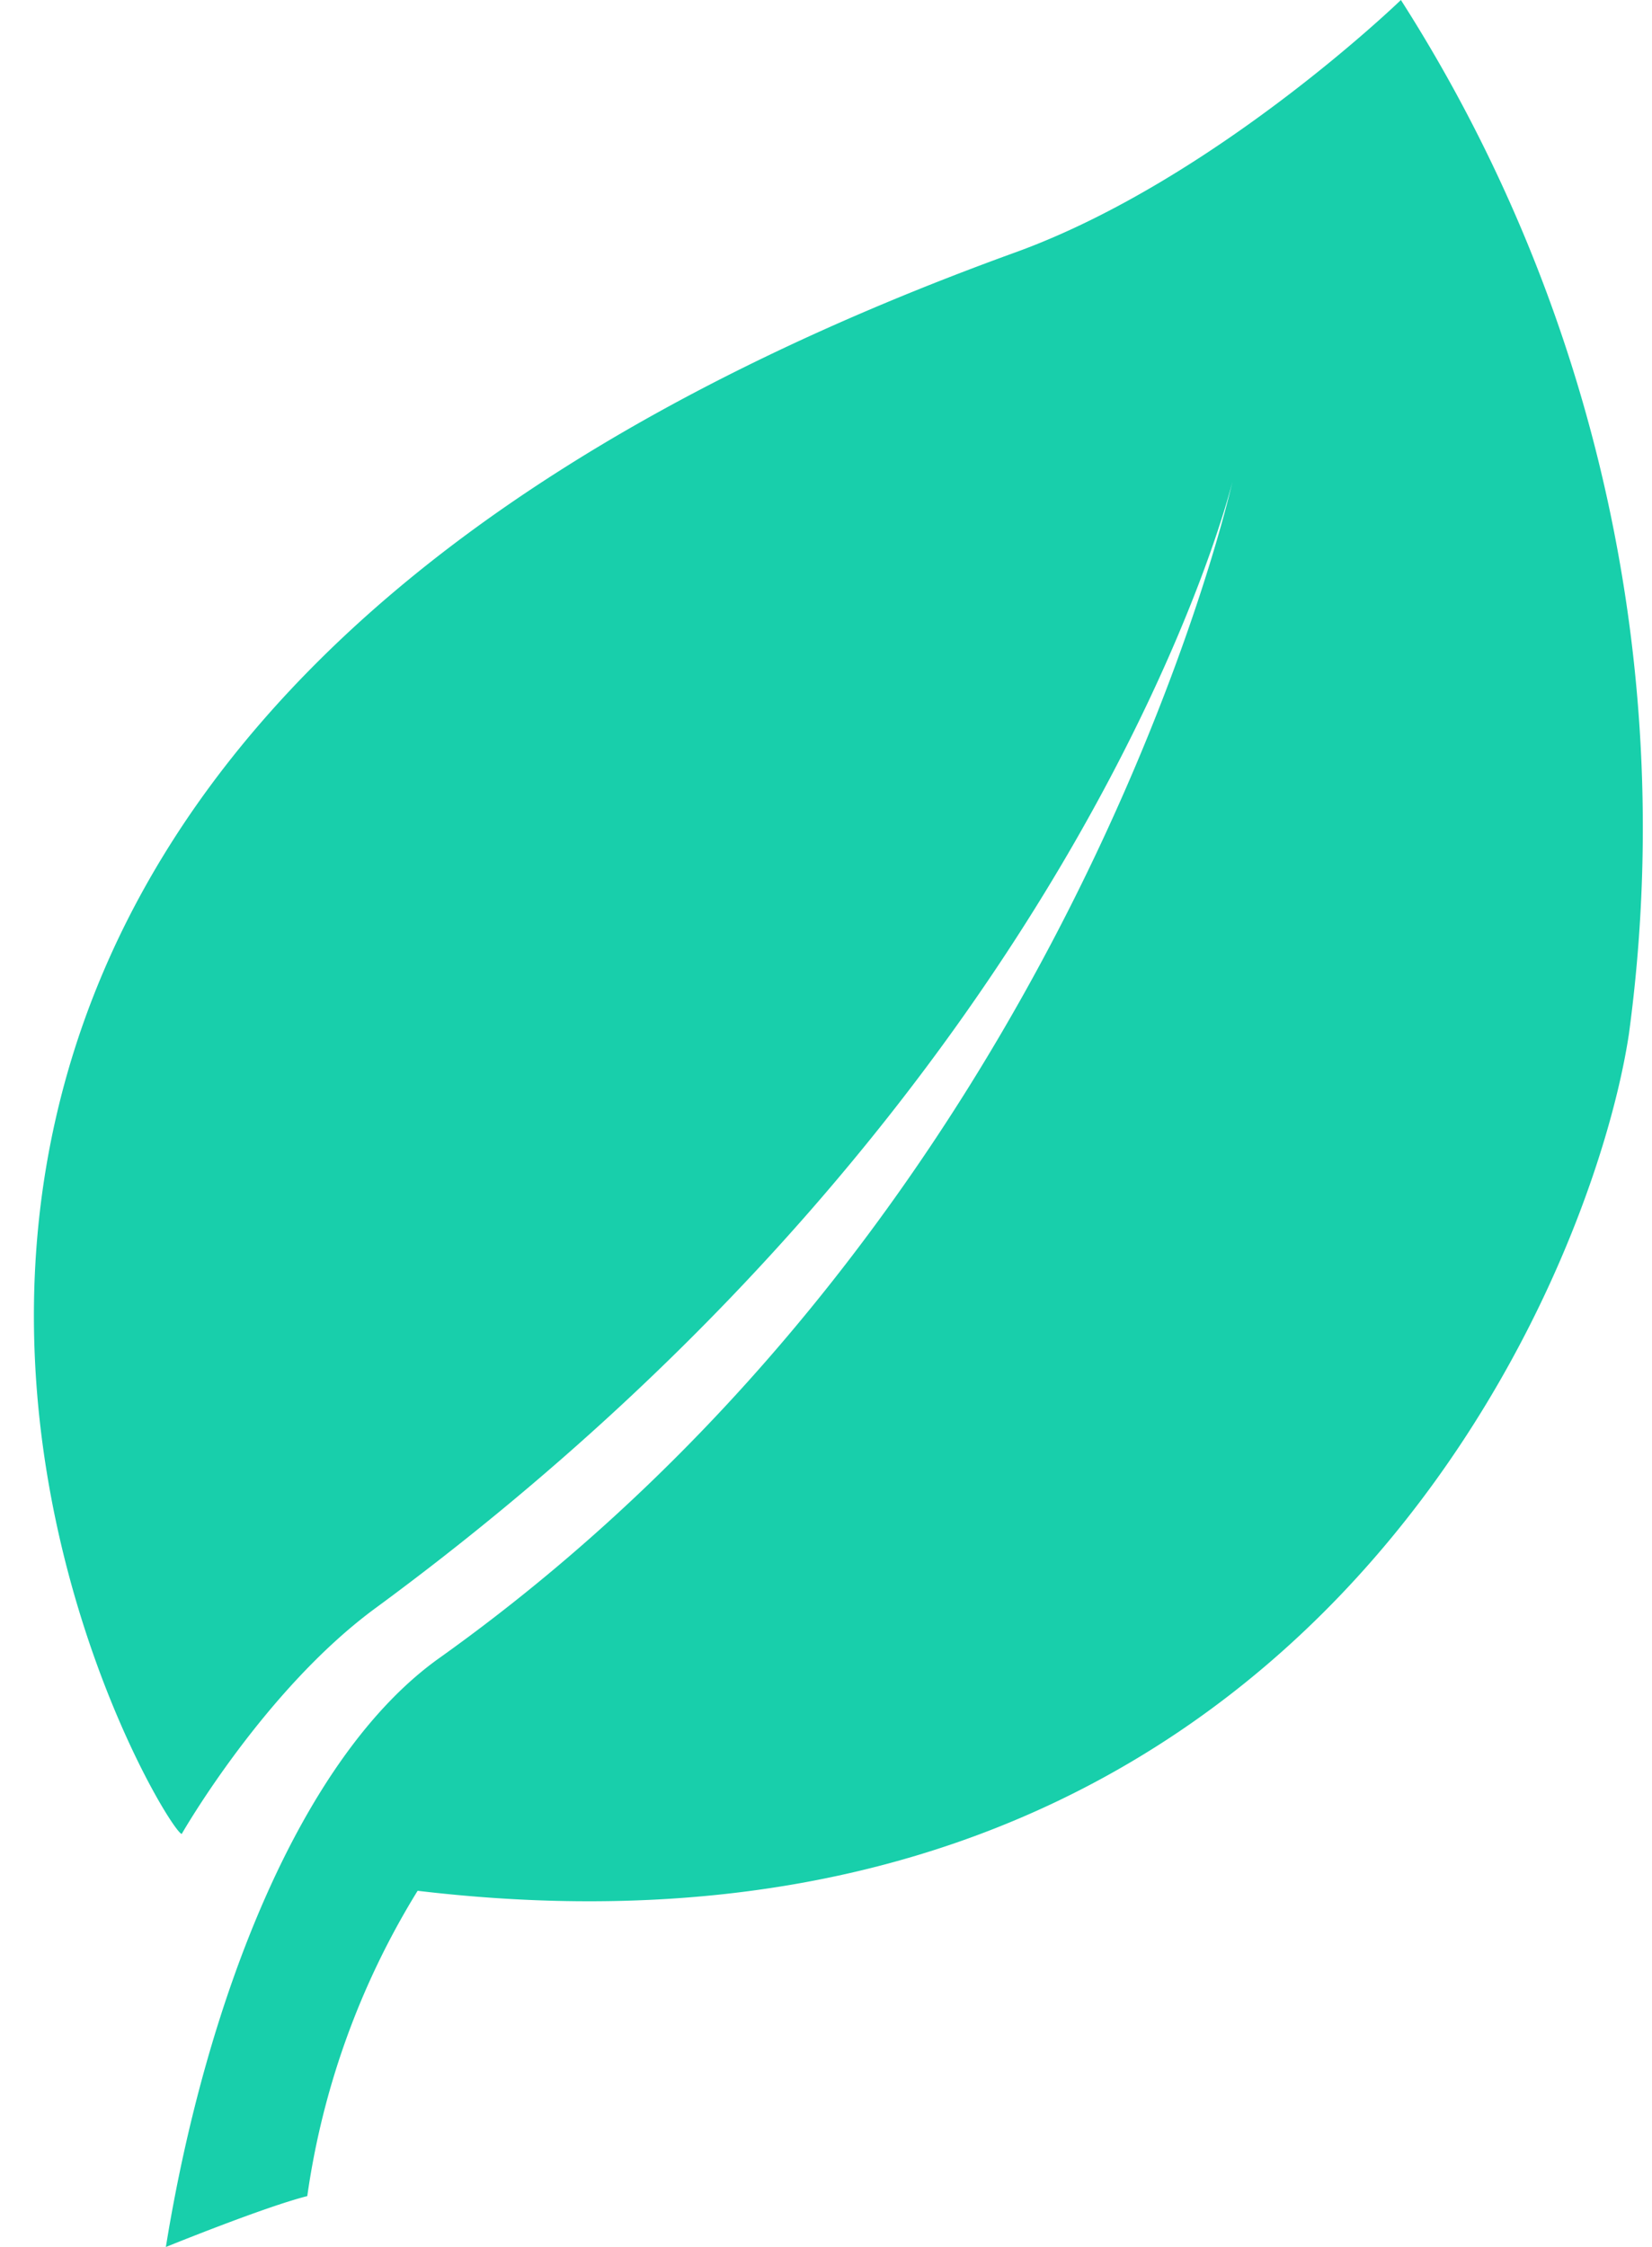 <svg xmlns="http://www.w3.org/2000/svg" xmlns:xlink="http://www.w3.org/1999/xlink" width="25" height="34" viewBox="0 0 25 34"><defs><path id="a" d="M411.2 1626s-2.8 2.71-5.81 3.81c-22.39 8.1-12.95 23.89-12.64 23.94 0 0 1.25-2.19 2.95-3.43 10.76-7.92 12.95-17.03 12.95-17.03s-2.42 10.96-11.99 17.79c-2.12 1.5-3.55 5.21-4.15 8.92 0 0 1.5-.61 2.14-.77a12 12 0 0 1 1.67-4.62c13.37 1.59 17.76-9.2 18.33-12.96a23.25 23.25 0 0 0-3.45-15.65z"/></defs><desc>Generated with Avocode.</desc><g transform="translate(-390 -1626)"><use fill="#18cfab" xlink:href="#a"/></g></svg>